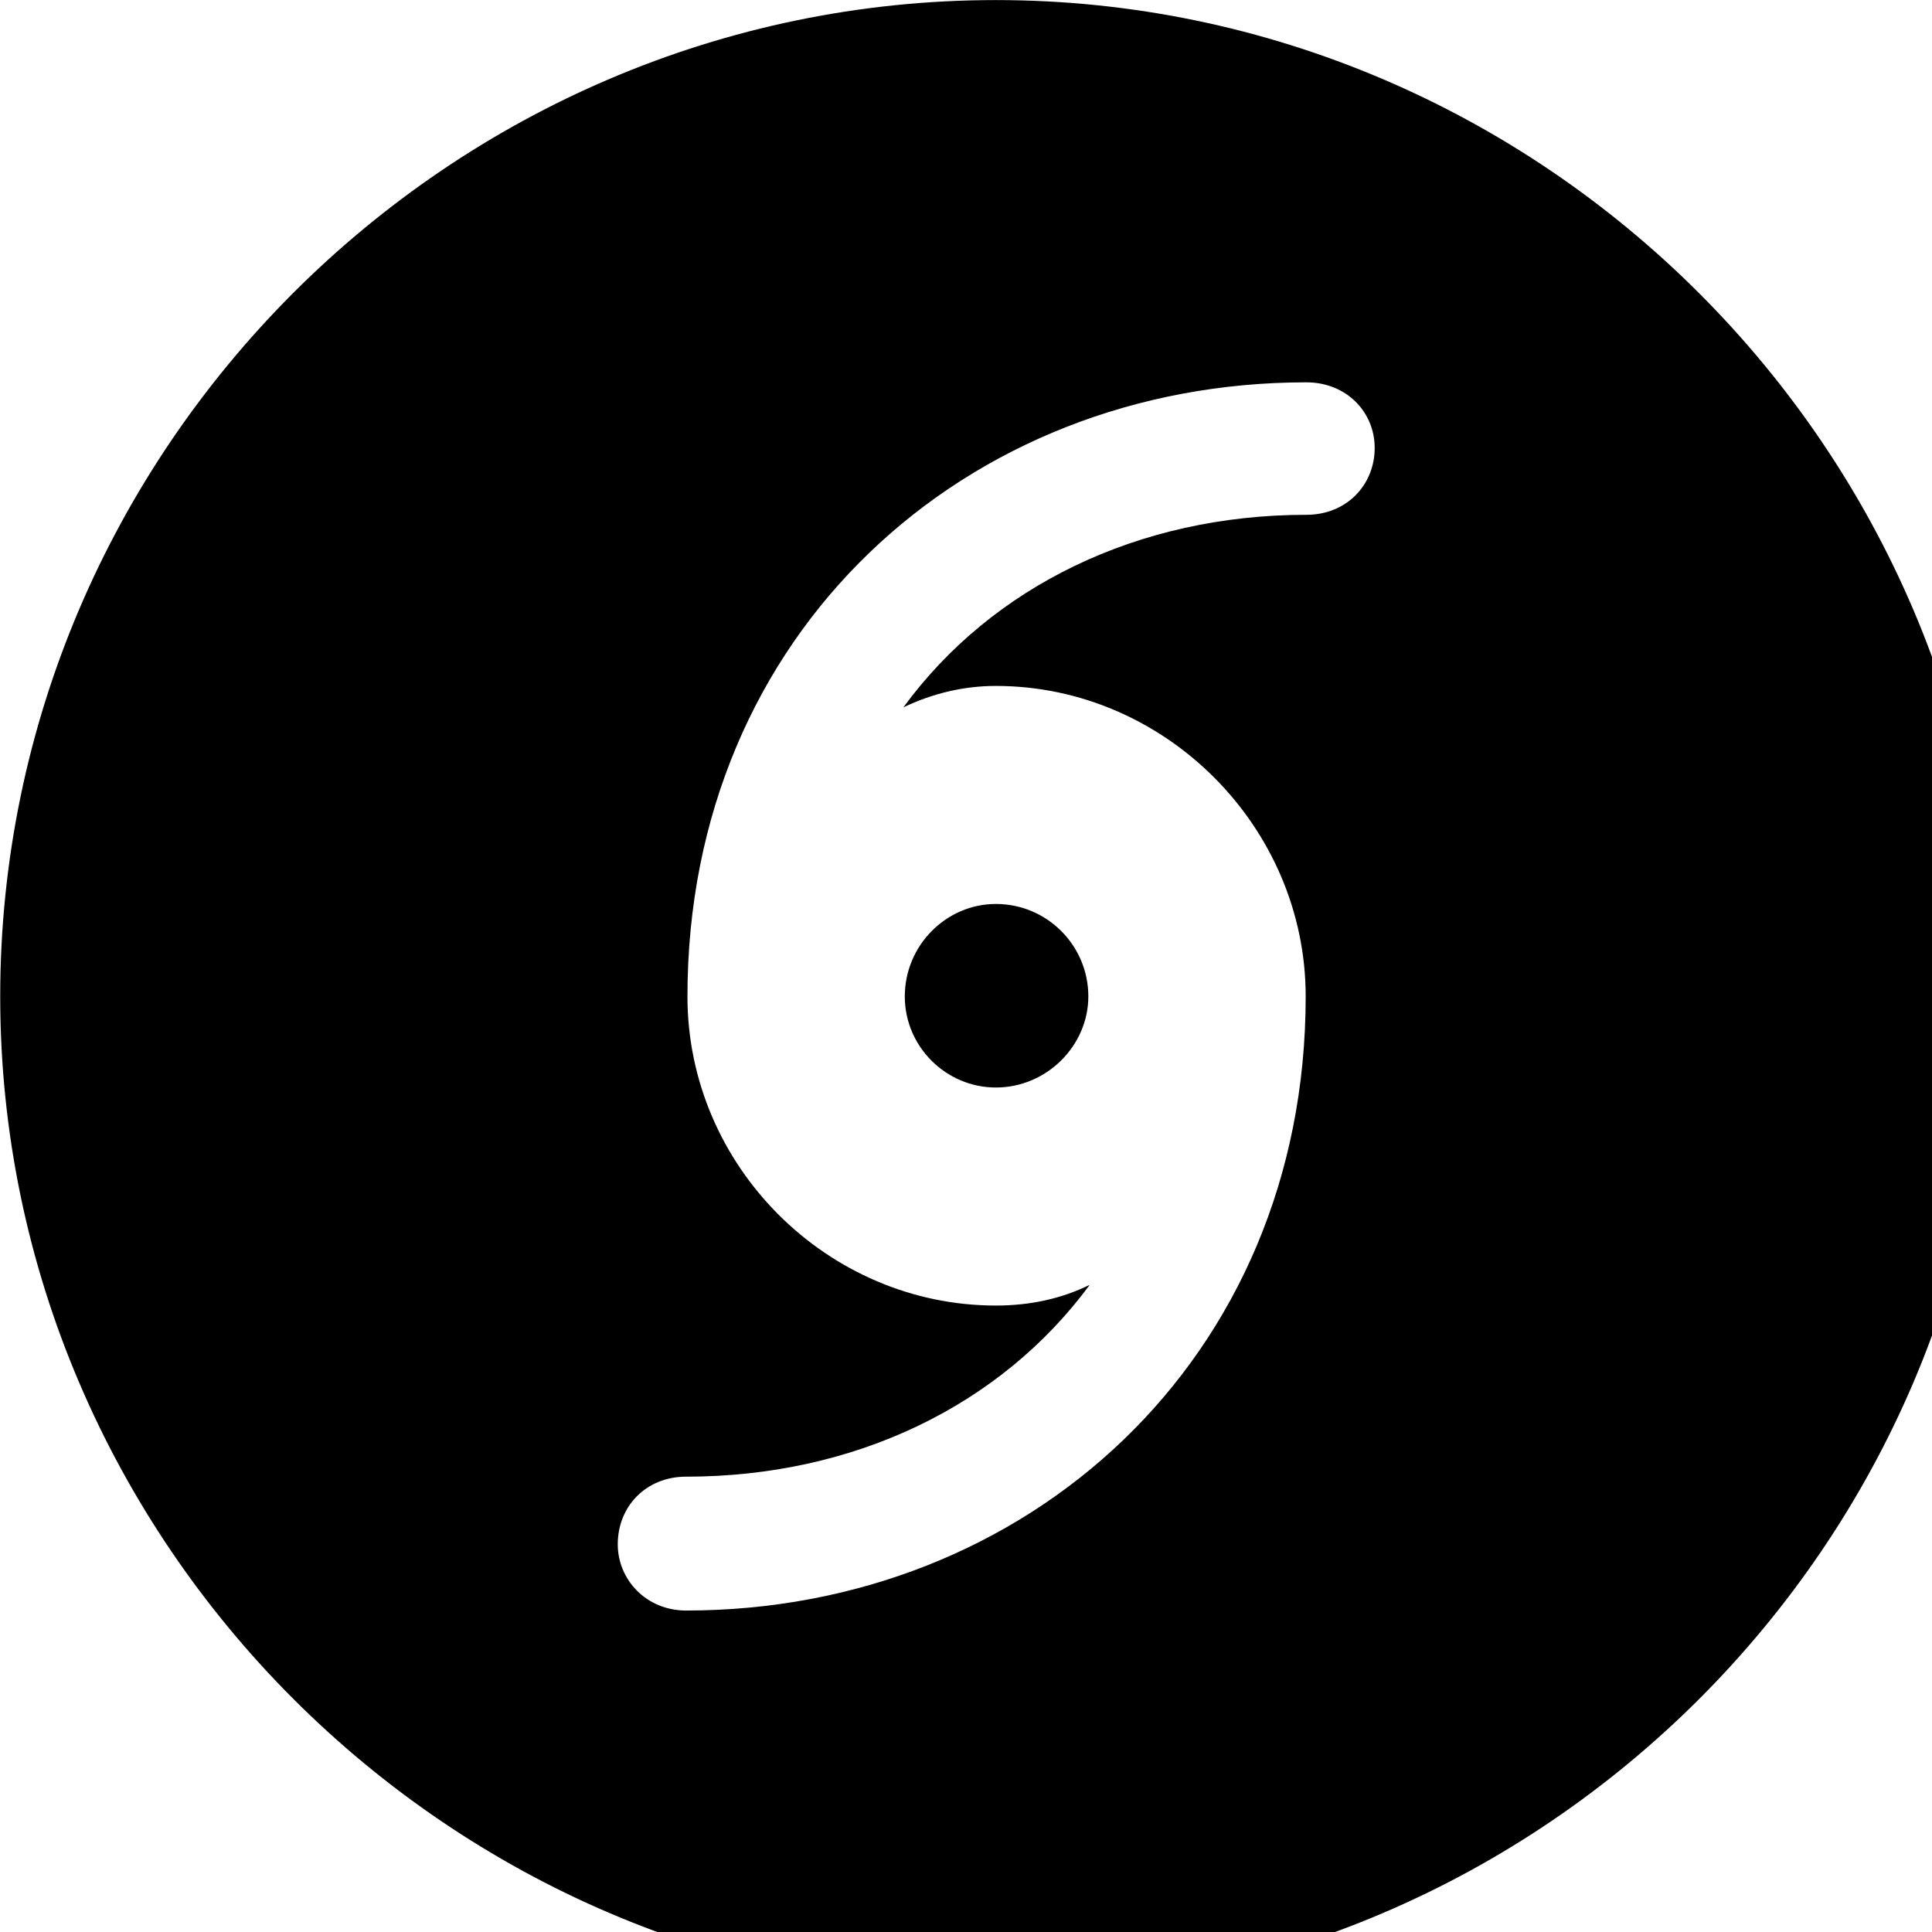 <svg xmlns="http://www.w3.org/2000/svg" viewBox="0 0 28 28" width="28" height="28">
  <path d="M14.433 28.871C22.363 28.871 28.873 22.351 28.873 14.441C28.873 6.511 22.353 0.001 14.433 0.001C6.513 0.001 0.003 6.511 0.003 14.441C0.003 22.351 6.523 28.871 14.433 28.871ZM9.963 14.441C9.963 9.161 14.003 5.541 18.933 5.541C19.513 5.541 19.923 5.971 19.923 6.491C19.923 7.031 19.513 7.461 18.933 7.461C16.493 7.461 14.373 8.501 13.093 10.251C13.513 10.051 13.963 9.941 14.433 9.941C16.883 9.941 18.923 11.981 18.923 14.441C18.923 19.711 14.873 23.341 9.943 23.341C9.363 23.341 8.953 22.891 8.953 22.381C8.953 21.831 9.363 21.401 9.943 21.401C12.383 21.401 14.503 20.371 15.793 18.621C15.383 18.821 14.933 18.921 14.433 18.921C11.993 18.921 9.963 16.901 9.963 14.441ZM13.113 14.441C13.113 15.171 13.713 15.761 14.433 15.761C15.173 15.761 15.773 15.151 15.773 14.441C15.773 13.701 15.173 13.101 14.433 13.101C13.713 13.101 13.113 13.701 13.113 14.441Z" />
</svg>